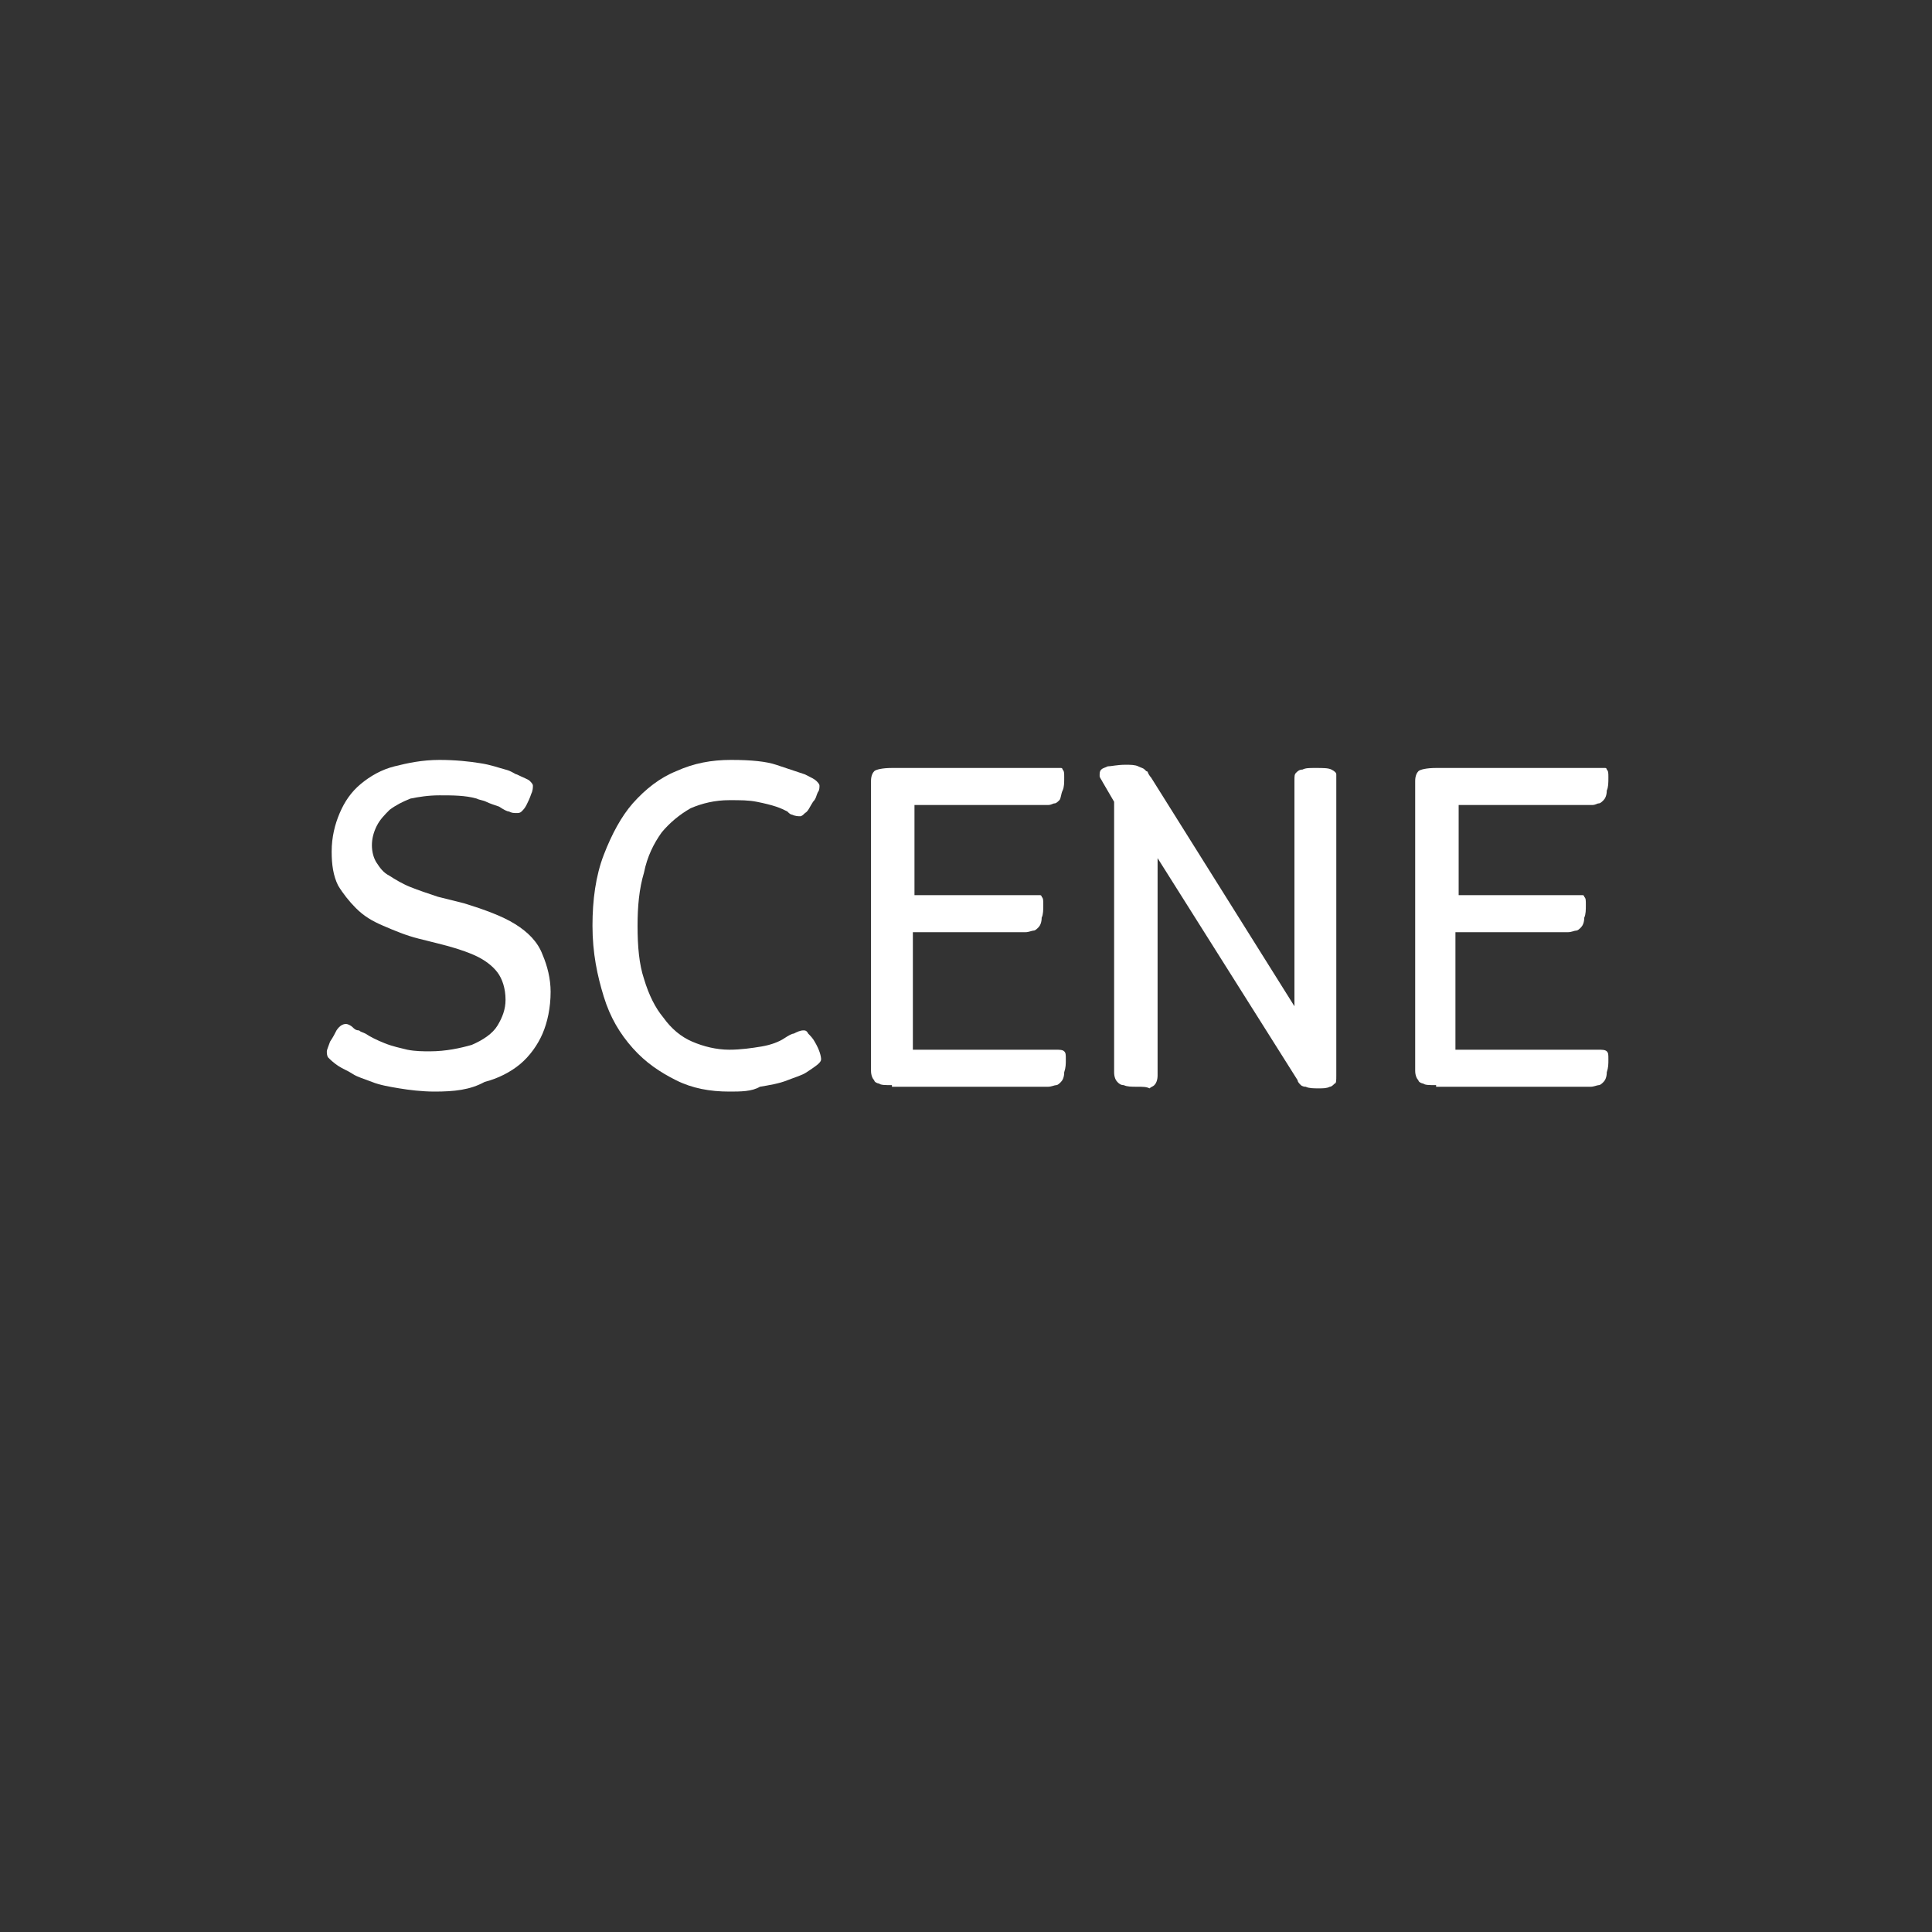 <?xml version="1.0" encoding="utf-8"?>
<!-- Generator: Adobe Illustrator 20.1.0, SVG Export Plug-In . SVG Version: 6.00 Build 0)  -->
<svg version="1.1" id="Layer_1" xmlns="http://www.w3.org/2000/svg" xmlns:xlink="http://www.w3.org/1999/xlink" x="0px" y="0px"
	 width="120px" height="120px" viewBox="0 0 120 120" style="enable-background:new 0 0 120 120;" xml:space="preserve">
<rect x="0" y="0" width="120" height="120" fill="#333333" stroke="none"/>
<style type="text/css">
	.st0{fill:#FFFFFF;}
</style>
<g>
	<path class="st0" d="M27,67.8c-0.8,0-1.6-0.1-2.2-0.2c-0.6-0.1-1.2-0.2-1.7-0.4c-0.5-0.2-0.9-0.3-1.2-0.5c-0.3-0.2-0.6-0.3-0.9-0.5
		c-0.3-0.2-0.5-0.4-0.6-0.5c-0.1-0.1-0.1-0.3-0.1-0.4c0-0.1,0.1-0.3,0.2-0.6c0.2-0.3,0.3-0.5,0.4-0.7c0.2-0.3,0.4-0.4,0.6-0.4
		c0.1,0,0.3,0.1,0.4,0.2c0.1,0.1,0.2,0.2,0.4,0.2c0.1,0.1,0.2,0.1,0.4,0.2c0.3,0.2,0.7,0.4,1.2,0.6c0.5,0.2,1,0.3,1.4,0.4
		c0.5,0.1,1,0.1,1.4,0.1c1,0,1.9-0.2,2.6-0.4c0.7-0.3,1.3-0.7,1.6-1.2c0.3-0.5,0.5-1,0.5-1.6c0-0.7-0.2-1.3-0.5-1.7
		c-0.3-0.4-0.8-0.8-1.5-1.1c-0.7-0.3-1.4-0.5-2.2-0.7L26,58.3c-0.8-0.2-1.5-0.5-2.2-0.8c-0.7-0.3-1.2-0.6-1.7-1.1
		C21.7,56,21.3,55.5,21,55c-0.3-0.6-0.4-1.3-0.4-2.1c0-0.9,0.2-1.7,0.5-2.4c0.3-0.7,0.7-1.3,1.3-1.8c0.6-0.5,1.3-0.9,2.1-1.1
		s1.7-0.4,2.8-0.4c1,0,1.9,0.1,2.5,0.2c0.7,0.1,1.2,0.3,1.6,0.4s0.6,0.3,0.7,0.3c0.4,0.2,0.7,0.3,0.8,0.4c0.1,0.1,0.2,0.2,0.2,0.3
		c0,0.1,0,0.3-0.1,0.5c-0.1,0.3-0.2,0.5-0.3,0.7c-0.1,0.2-0.2,0.3-0.3,0.4c-0.1,0.1-0.2,0.1-0.3,0.1c-0.2,0-0.3,0-0.5-0.1
		c-0.1,0-0.3-0.1-0.6-0.3c-0.3-0.1-0.6-0.2-0.8-0.3c-0.2-0.1-0.4-0.1-0.6-0.2c-0.7-0.2-1.5-0.2-2.3-0.2c-0.7,0-1.3,0.1-1.8,0.2
		c-0.5,0.2-0.9,0.4-1.3,0.7c-0.3,0.3-0.6,0.6-0.8,1c-0.2,0.4-0.3,0.8-0.3,1.2c0,0.4,0.1,0.8,0.3,1.1c0.2,0.3,0.4,0.6,0.8,0.8
		c0.3,0.2,0.8,0.5,1.3,0.7c0.5,0.2,1.1,0.4,1.7,0.6l1.6,0.4c1.3,0.4,2.4,0.8,3.2,1.3c0.8,0.5,1.4,1.1,1.7,1.9
		c0.3,0.7,0.5,1.5,0.5,2.3c0,1-0.2,1.9-0.5,2.6c-0.3,0.7-0.8,1.4-1.4,1.9c-0.6,0.5-1.4,0.9-2.2,1.1C29.2,67.7,28.2,67.8,27,67.8z"/>
	<path class="st0" d="M45.3,67.8c-1.2,0-2.3-0.2-3.3-0.7s-1.9-1.1-2.7-2c-0.8-0.9-1.4-1.9-1.8-3.2c-0.4-1.3-0.7-2.7-0.7-4.4
		c0-1.6,0.2-3.1,0.7-4.4c0.5-1.3,1.1-2.4,1.8-3.2c0.8-0.9,1.7-1.6,2.7-2c1.1-0.5,2.2-0.7,3.4-0.7c1.3,0,2.2,0.1,2.8,0.3
		c0.6,0.2,1.2,0.4,1.8,0.6c0.4,0.2,0.6,0.3,0.7,0.4c0.1,0.1,0.2,0.2,0.2,0.3c0,0.1,0,0.3-0.1,0.4c-0.1,0.2-0.1,0.4-0.3,0.6
		c-0.2,0.3-0.3,0.6-0.5,0.7c-0.1,0.1-0.2,0.2-0.3,0.2c-0.1,0-0.3,0-0.5-0.1c-0.1,0-0.2-0.1-0.3-0.2c-0.2-0.1-0.4-0.2-0.7-0.3
		c-0.3-0.1-0.7-0.2-1.2-0.3c-0.5-0.1-1-0.1-1.7-0.1c-0.9,0-1.7,0.2-2.4,0.5c-0.7,0.4-1.3,0.9-1.8,1.5c-0.5,0.7-0.9,1.5-1.1,2.5
		c-0.3,1-0.4,2.1-0.4,3.3c0,1.3,0.1,2.4,0.4,3.3c0.3,1,0.7,1.8,1.2,2.4c0.5,0.7,1.1,1.2,1.8,1.5c0.7,0.3,1.5,0.5,2.3,0.5
		c0.7,0,1.4-0.1,2-0.2c0.6-0.1,1.1-0.3,1.4-0.5c0.3-0.2,0.5-0.3,0.6-0.3c0.2-0.1,0.4-0.2,0.6-0.2c0.1,0,0.2,0,0.3,0.2
		c0.1,0.1,0.3,0.3,0.4,0.5c0.3,0.5,0.4,0.9,0.4,1.1c0,0.2-0.3,0.4-0.9,0.8c-0.3,0.2-0.7,0.3-1.2,0.5c-0.5,0.2-1.1,0.3-1.7,0.4
		C46.7,67.8,46,67.8,45.3,67.8z"/>
	<path class="st0" d="M55.4,67.4c-0.4,0-0.7,0-0.8-0.1c-0.1,0-0.3-0.1-0.3-0.2c-0.1-0.1-0.2-0.3-0.2-0.6v-18c0-0.3,0.1-0.5,0.2-0.6
		c0.1-0.1,0.5-0.2,1.1-0.2h10.2c0.2,0,0.3,0,0.3,0c0.1,0,0.1,0.1,0.1,0.1c0.1,0.1,0.1,0.2,0.1,0.5c0,0.3,0,0.6-0.1,0.8
		s-0.1,0.5-0.2,0.6c-0.1,0.1-0.2,0.2-0.3,0.2S65.3,50,65.1,50h-8.3v5.6h7.5c0.2,0,0.3,0,0.3,0s0.1,0,0.1,0.1
		c0.1,0.1,0.1,0.2,0.1,0.5c0,0.3,0,0.6-0.1,0.8c0,0.3-0.1,0.5-0.2,0.6c-0.1,0.1-0.2,0.2-0.3,0.2c-0.1,0-0.3,0.1-0.5,0.1h-7v7.3h8.9
		c0.2,0,0.4,0,0.5,0.1c0.1,0.1,0.1,0.2,0.1,0.5c0,0.3,0,0.5-0.1,0.8c0,0.3-0.1,0.5-0.2,0.6c-0.1,0.1-0.2,0.2-0.3,0.2
		c-0.1,0-0.3,0.1-0.5,0.1H55.4z"/>
	<path class="st0" d="M70.6,67.5c-0.3,0-0.6,0-0.8-0.1c-0.2,0-0.3-0.1-0.4-0.2c-0.1-0.1-0.2-0.3-0.2-0.6V49.8l-0.7-1.2
		c-0.1-0.2-0.2-0.3-0.2-0.4c0-0.2,0-0.3,0.1-0.4c0.1-0.1,0.2-0.1,0.4-0.2c0.2,0,0.6-0.1,1.1-0.1c0.3,0,0.6,0,0.8,0.1
		c0.2,0.1,0.3,0.1,0.4,0.2c0,0,0.1,0.1,0.1,0.1c0,0,0.1,0,0.1,0.1c0,0,0.1,0.2,0.2,0.3l8.9,14.2v-14c0-0.3,0-0.4,0.1-0.5
		c0.1-0.1,0.2-0.2,0.4-0.2c0.2-0.1,0.4-0.1,0.8-0.1c0.5,0,0.8,0,1,0.1c0.2,0.1,0.3,0.2,0.3,0.3c0,0.1,0,0.3,0,0.4v18.3
		c0,0.3,0,0.5-0.1,0.5c-0.1,0.1-0.2,0.2-0.3,0.2c-0.2,0.1-0.4,0.1-0.7,0.1c-0.3,0-0.6,0-0.8-0.1c-0.2,0-0.3-0.1-0.3-0.1
		c-0.1-0.1-0.2-0.2-0.2-0.3l-8.7-13.8v13.5c0,0.3-0.1,0.5-0.2,0.6c-0.1,0.1-0.2,0.1-0.3,0.2C71.2,67.5,71,67.5,70.6,67.5z"/>
	<path class="st0" d="M89.2,67.4c-0.4,0-0.7,0-0.8-0.1c-0.1,0-0.3-0.1-0.3-0.2c-0.1-0.1-0.2-0.3-0.2-0.6v-18c0-0.3,0.1-0.5,0.2-0.6
		c0.1-0.1,0.5-0.2,1.1-0.2h10.2c0.2,0,0.3,0,0.3,0c0.1,0,0.1,0.1,0.1,0.1c0.1,0.1,0.1,0.2,0.1,0.5c0,0.3,0,0.6-0.1,0.8
		c0,0.3-0.1,0.5-0.2,0.6c-0.1,0.1-0.2,0.2-0.3,0.2S99.1,50,98.9,50h-8.3v5.6H98c0.2,0,0.3,0,0.3,0s0.1,0,0.1,0.1
		c0.1,0.1,0.1,0.2,0.1,0.5c0,0.3,0,0.6-0.1,0.8c0,0.3-0.1,0.5-0.2,0.6c-0.1,0.1-0.2,0.2-0.3,0.2c-0.1,0-0.3,0.1-0.5,0.1h-7v7.3h8.9
		c0.2,0,0.4,0,0.5,0.1c0.1,0.1,0.1,0.2,0.1,0.5c0,0.3,0,0.5-0.1,0.8c0,0.3-0.1,0.5-0.2,0.6c-0.1,0.1-0.2,0.2-0.3,0.2
		c-0.1,0-0.3,0.1-0.5,0.1H89.2z"/>
</g>
</svg>

